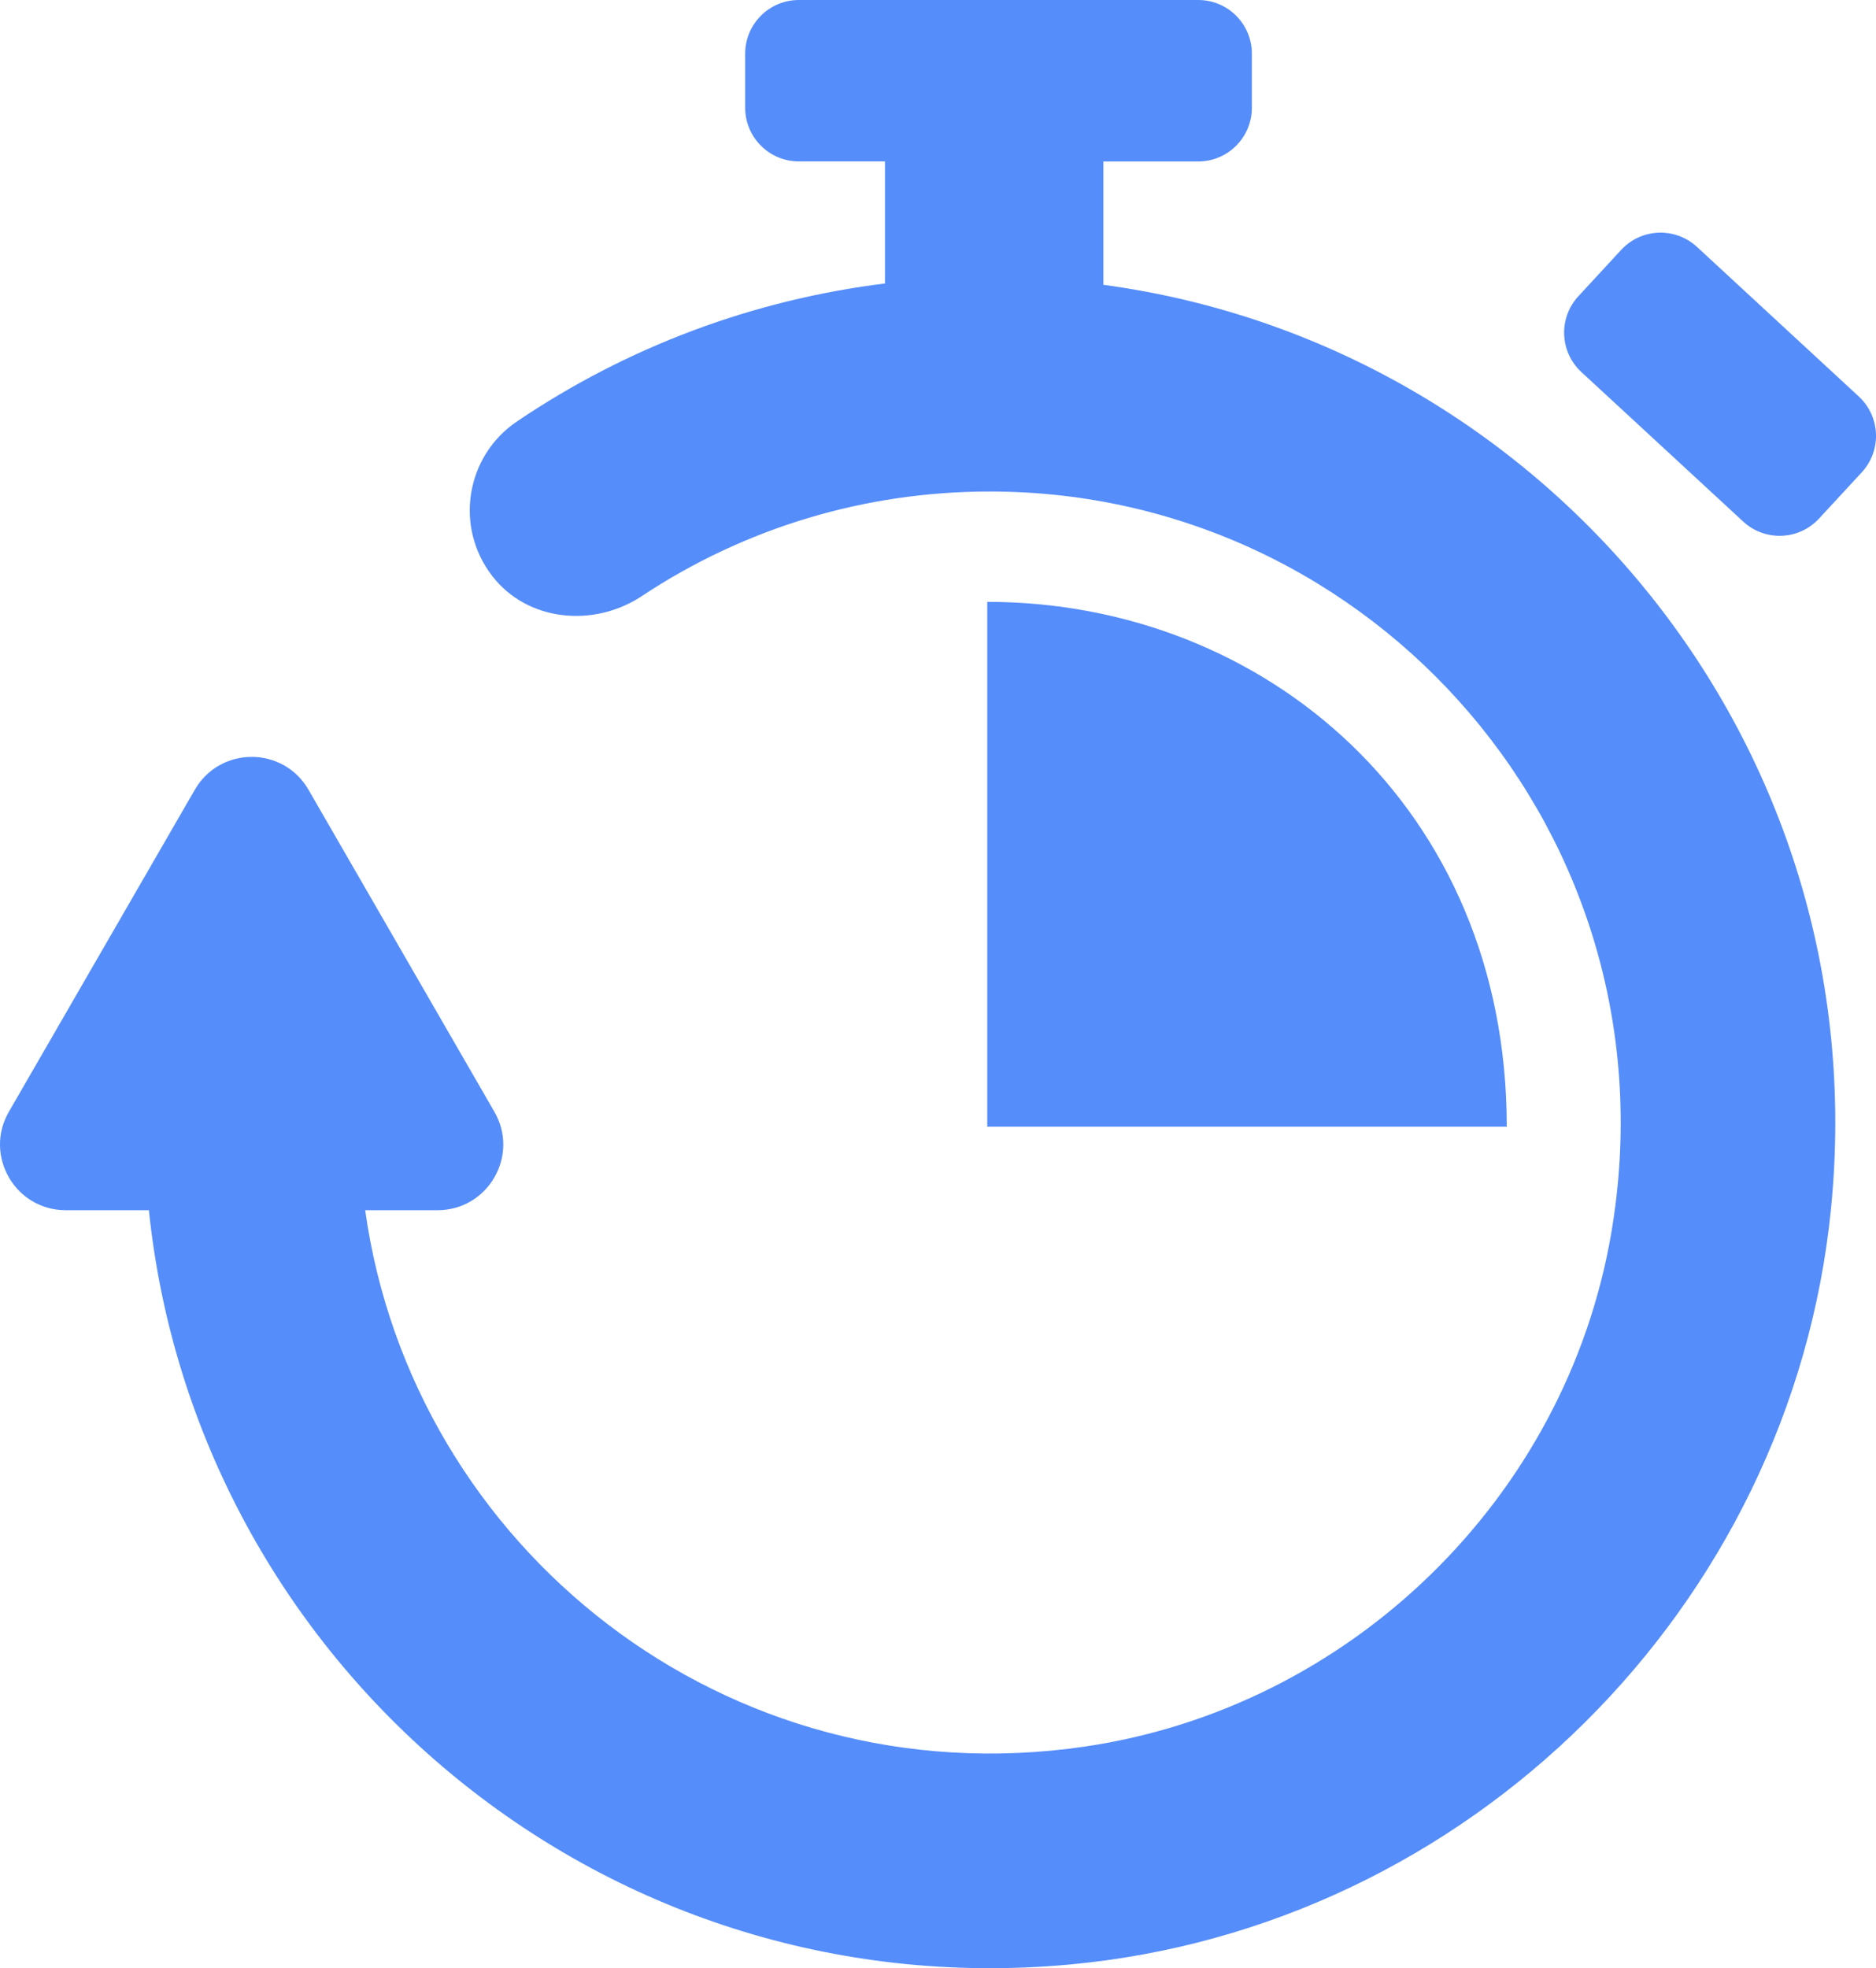 <?xml version="1.0" encoding="utf-8"?>
<!-- Generator: Adobe Illustrator 16.0.0, SVG Export Plug-In . SVG Version: 6.00 Build 0)  -->
<!DOCTYPE svg PUBLIC "-//W3C//DTD SVG 1.1//EN" "http://www.w3.org/Graphics/SVG/1.1/DTD/svg11.dtd">
<svg version="1.1" id="Capa_1" xmlns="http://www.w3.org/2000/svg" xmlns:xlink="http://www.w3.org/1999/xlink" x="0px" y="0px"
	 width="33.818px" height="35.472px" viewBox="0 0 33.818 35.472" enable-background="new 0 0 33.818 35.472" xml:space="preserve">
<g>
	<path fill="#558DFA" d="M33.007,21.781c-0.714,7.188-6.538,12.965-13.73,13.625c-8.502,0.781-15.752-5.47-16.593-13.595H1.185
		c-0.911,0-1.48-0.986-1.025-1.774l3.352-5.804c0.456-0.789,1.594-0.789,2.049,0l3.351,5.804c0.456,0.788-0.114,1.774-1.025,1.774
		H6.583c0.847,6.066,6.495,10.616,12.97,9.667c4.792-0.702,8.678-4.482,9.493-9.256c1.219-7.146-4.28-13.364-11.203-13.364
		c-2.245,0-4.412,0.651-6.273,1.885c-0.864,0.573-2.061,0.46-2.695-0.36C8.184,9.49,8.4,8.216,9.32,7.595
		c1.997-1.35,4.261-2.192,6.633-2.486V2.909H14.4c-0.534,0-0.967-0.434-0.967-0.968V0.967C13.433,0.434,13.866,0,14.4,0h7.2
		c0.534,0,0.967,0.434,0.967,0.967v0.975c0,0.534-0.433,0.968-0.967,0.968h-1.71v2.223C27.822,6.202,33.84,13.393,33.007,21.781z
		 M33.507,7.145l-2.916-2.695c-0.392-0.362-1.004-0.339-1.367,0.054l-0.771,0.835c-0.363,0.392-0.338,1.004,0.054,1.366l2.917,2.695
		c0.392,0.362,1.004,0.339,1.367-0.054l0.771-0.834C33.924,8.119,33.9,7.508,33.507,7.145z M17.797,10.847v9.459h9.365
		C27.162,14.546,22.791,10.847,17.797,10.847z"/>
</g>
</svg>
